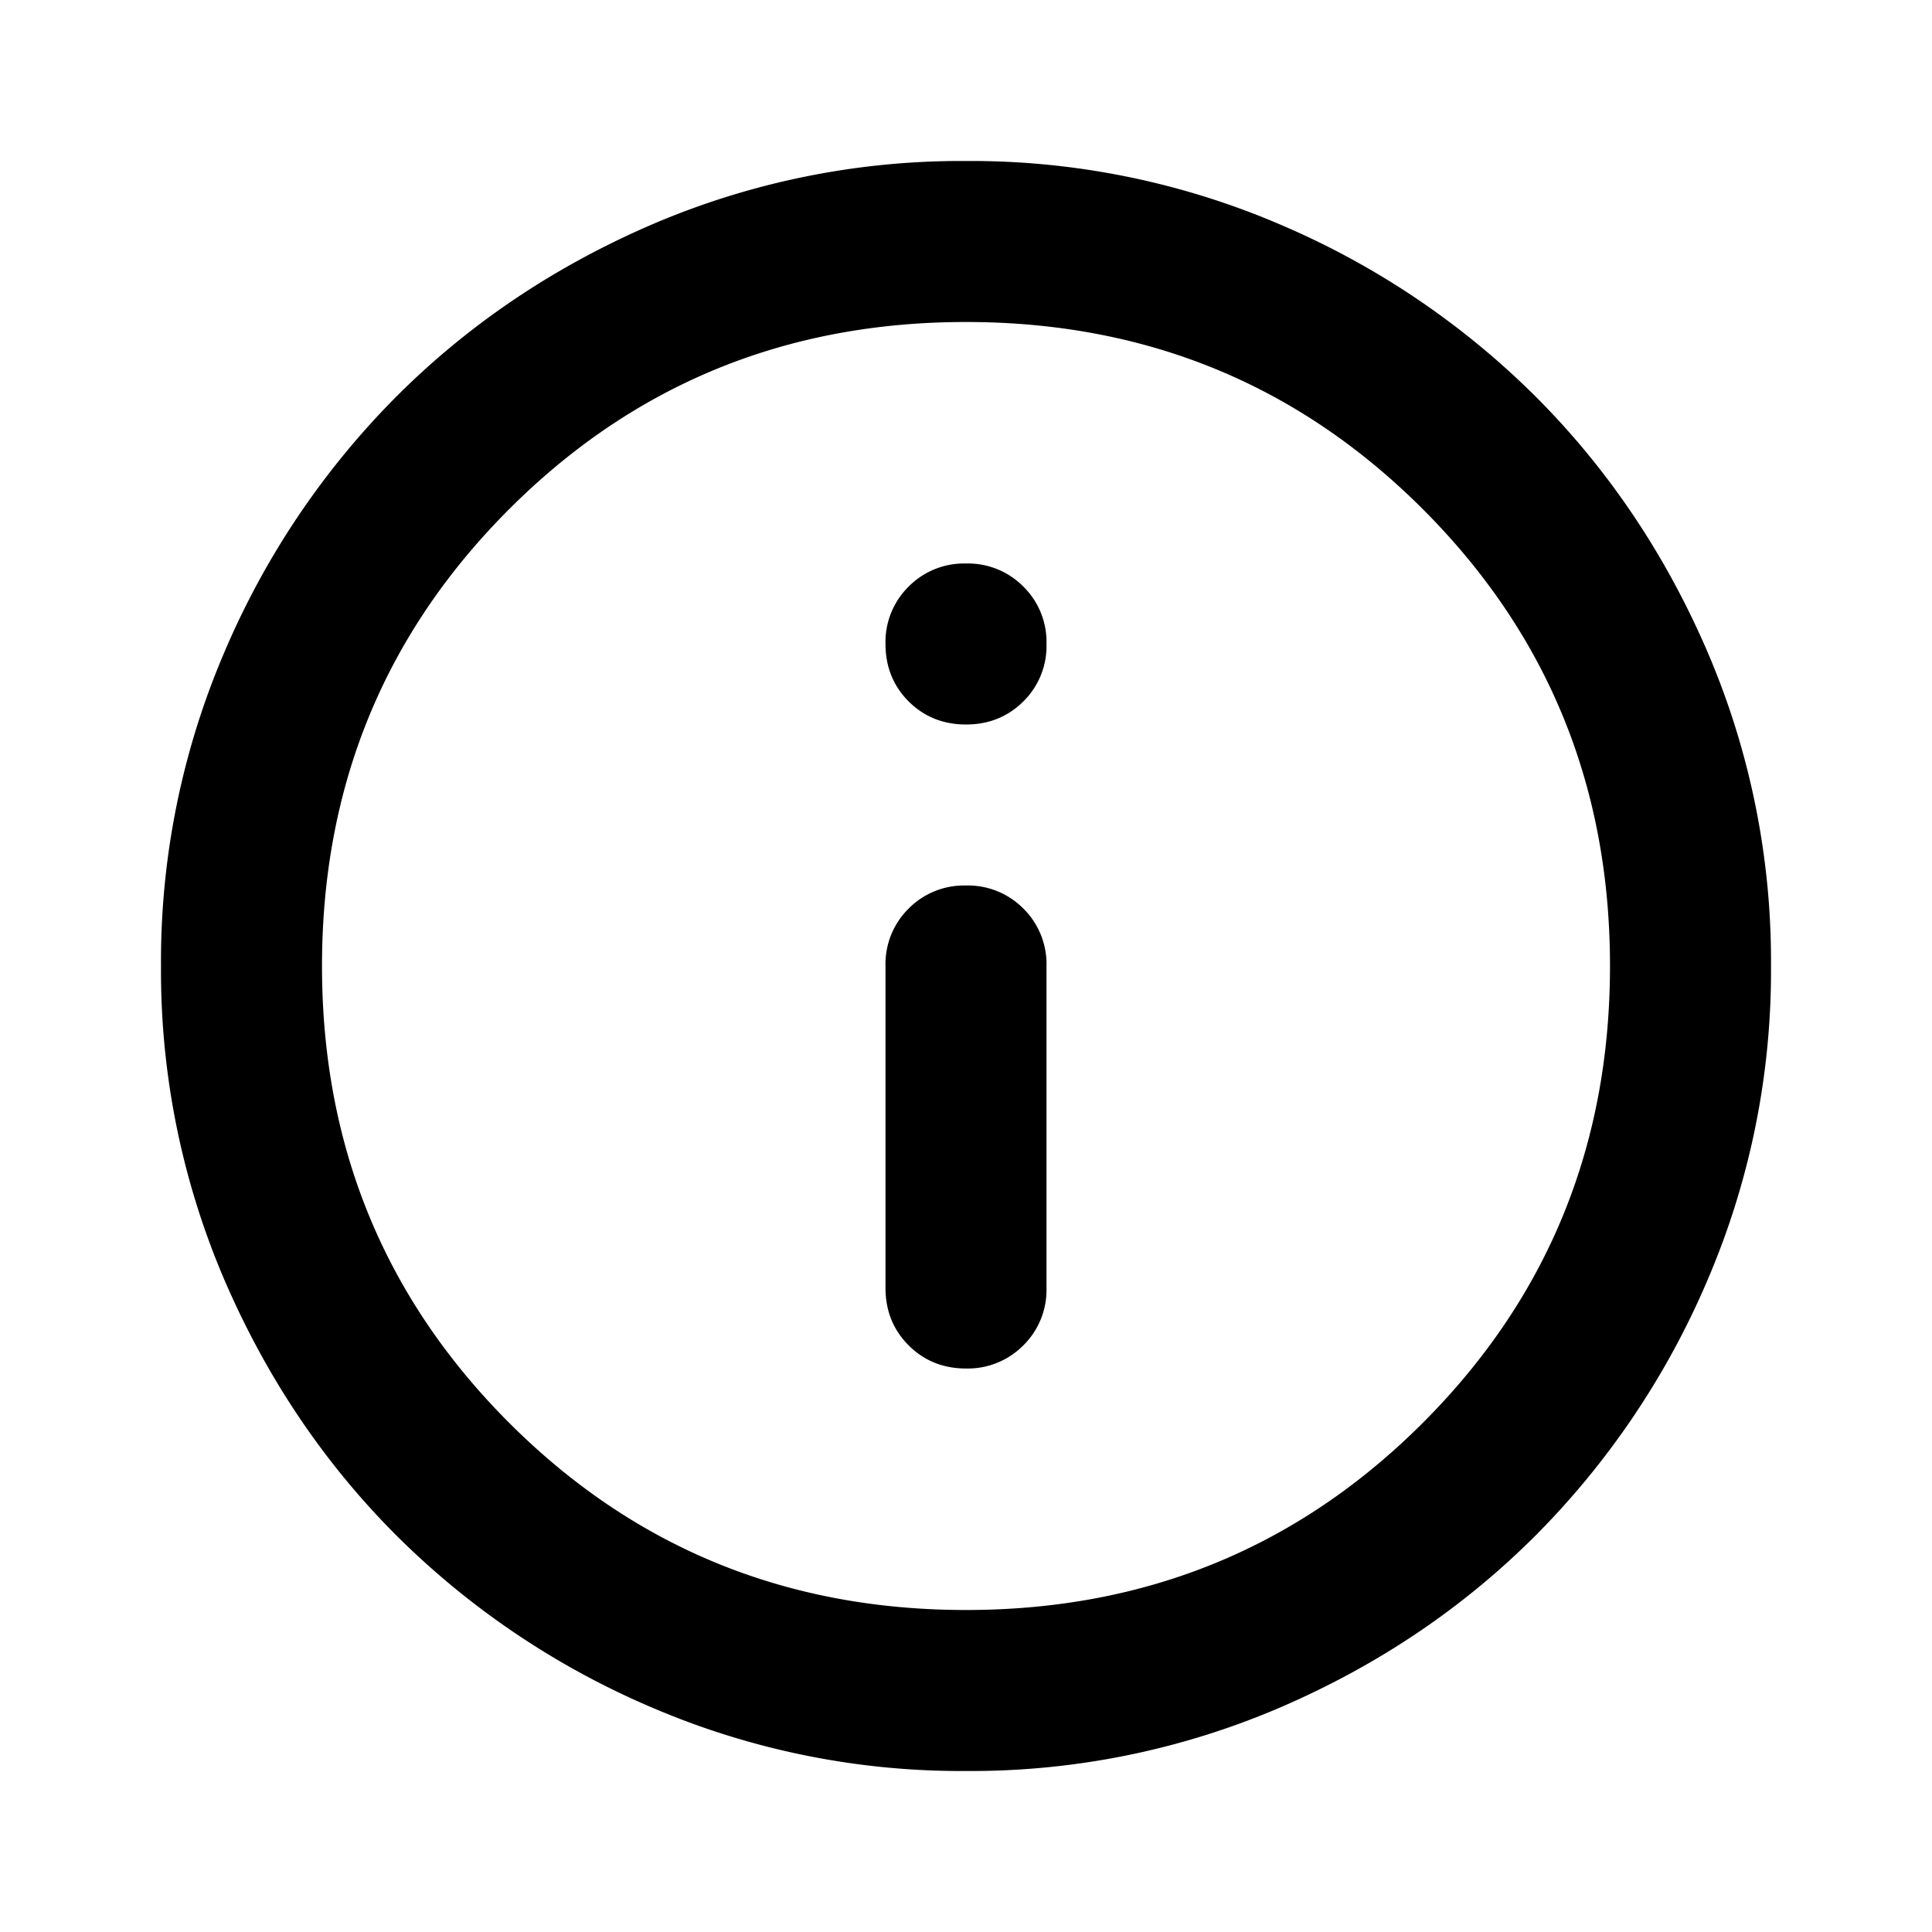 <svg xmlns="http://www.w3.org/2000/svg" width="24" height="24" fill="currentColor" viewBox="0 0 24 24">
  <path d="M12 17a.97.97 0 0 0 .713-.288A.968.968 0 0 0 13 16v-4a.968.968 0 0 0-.287-.713A.968.968 0 0 0 12 11a.968.968 0 0 0-.713.287A.968.968 0 0 0 11 12v4c0 .283.096.52.287.712.192.192.43.288.713.288Zm0-8c.283 0 .52-.096.713-.287A.967.967 0 0 0 13 8a.967.967 0 0 0-.287-.713A.968.968 0 0 0 12 7a.968.968 0 0 0-.713.287A.967.967 0 0 0 11 8c0 .283.096.52.287.713.192.191.43.287.713.287Zm0 13a9.738 9.738 0 0 1-3.9-.788 10.099 10.099 0 0 1-3.175-2.137c-.9-.9-1.612-1.958-2.137-3.175A9.738 9.738 0 0 1 2 12a9.74 9.74 0 0 1 .788-3.9 10.099 10.099 0 0 1 2.137-3.175c.9-.9 1.958-1.612 3.175-2.137A9.738 9.738 0 0 1 12 2a9.74 9.74 0 0 1 3.9.788 10.098 10.098 0 0 1 3.175 2.137c.9.9 1.613 1.958 2.137 3.175A9.738 9.738 0 0 1 22 12a9.738 9.738 0 0 1-.788 3.9 10.098 10.098 0 0 1-2.137 3.175c-.9.9-1.958 1.613-3.175 2.137A9.738 9.738 0 0 1 12 22Zm0-2c2.233 0 4.125-.775 5.675-2.325C19.225 16.125 20 14.233 20 12c0-2.233-.775-4.125-2.325-5.675C16.125 4.775 14.233 4 12 4c-2.233 0-4.125.775-5.675 2.325C4.775 7.875 4 9.767 4 12c0 2.233.775 4.125 2.325 5.675C7.875 19.225 9.767 20 12 20Z"/>
</svg>
